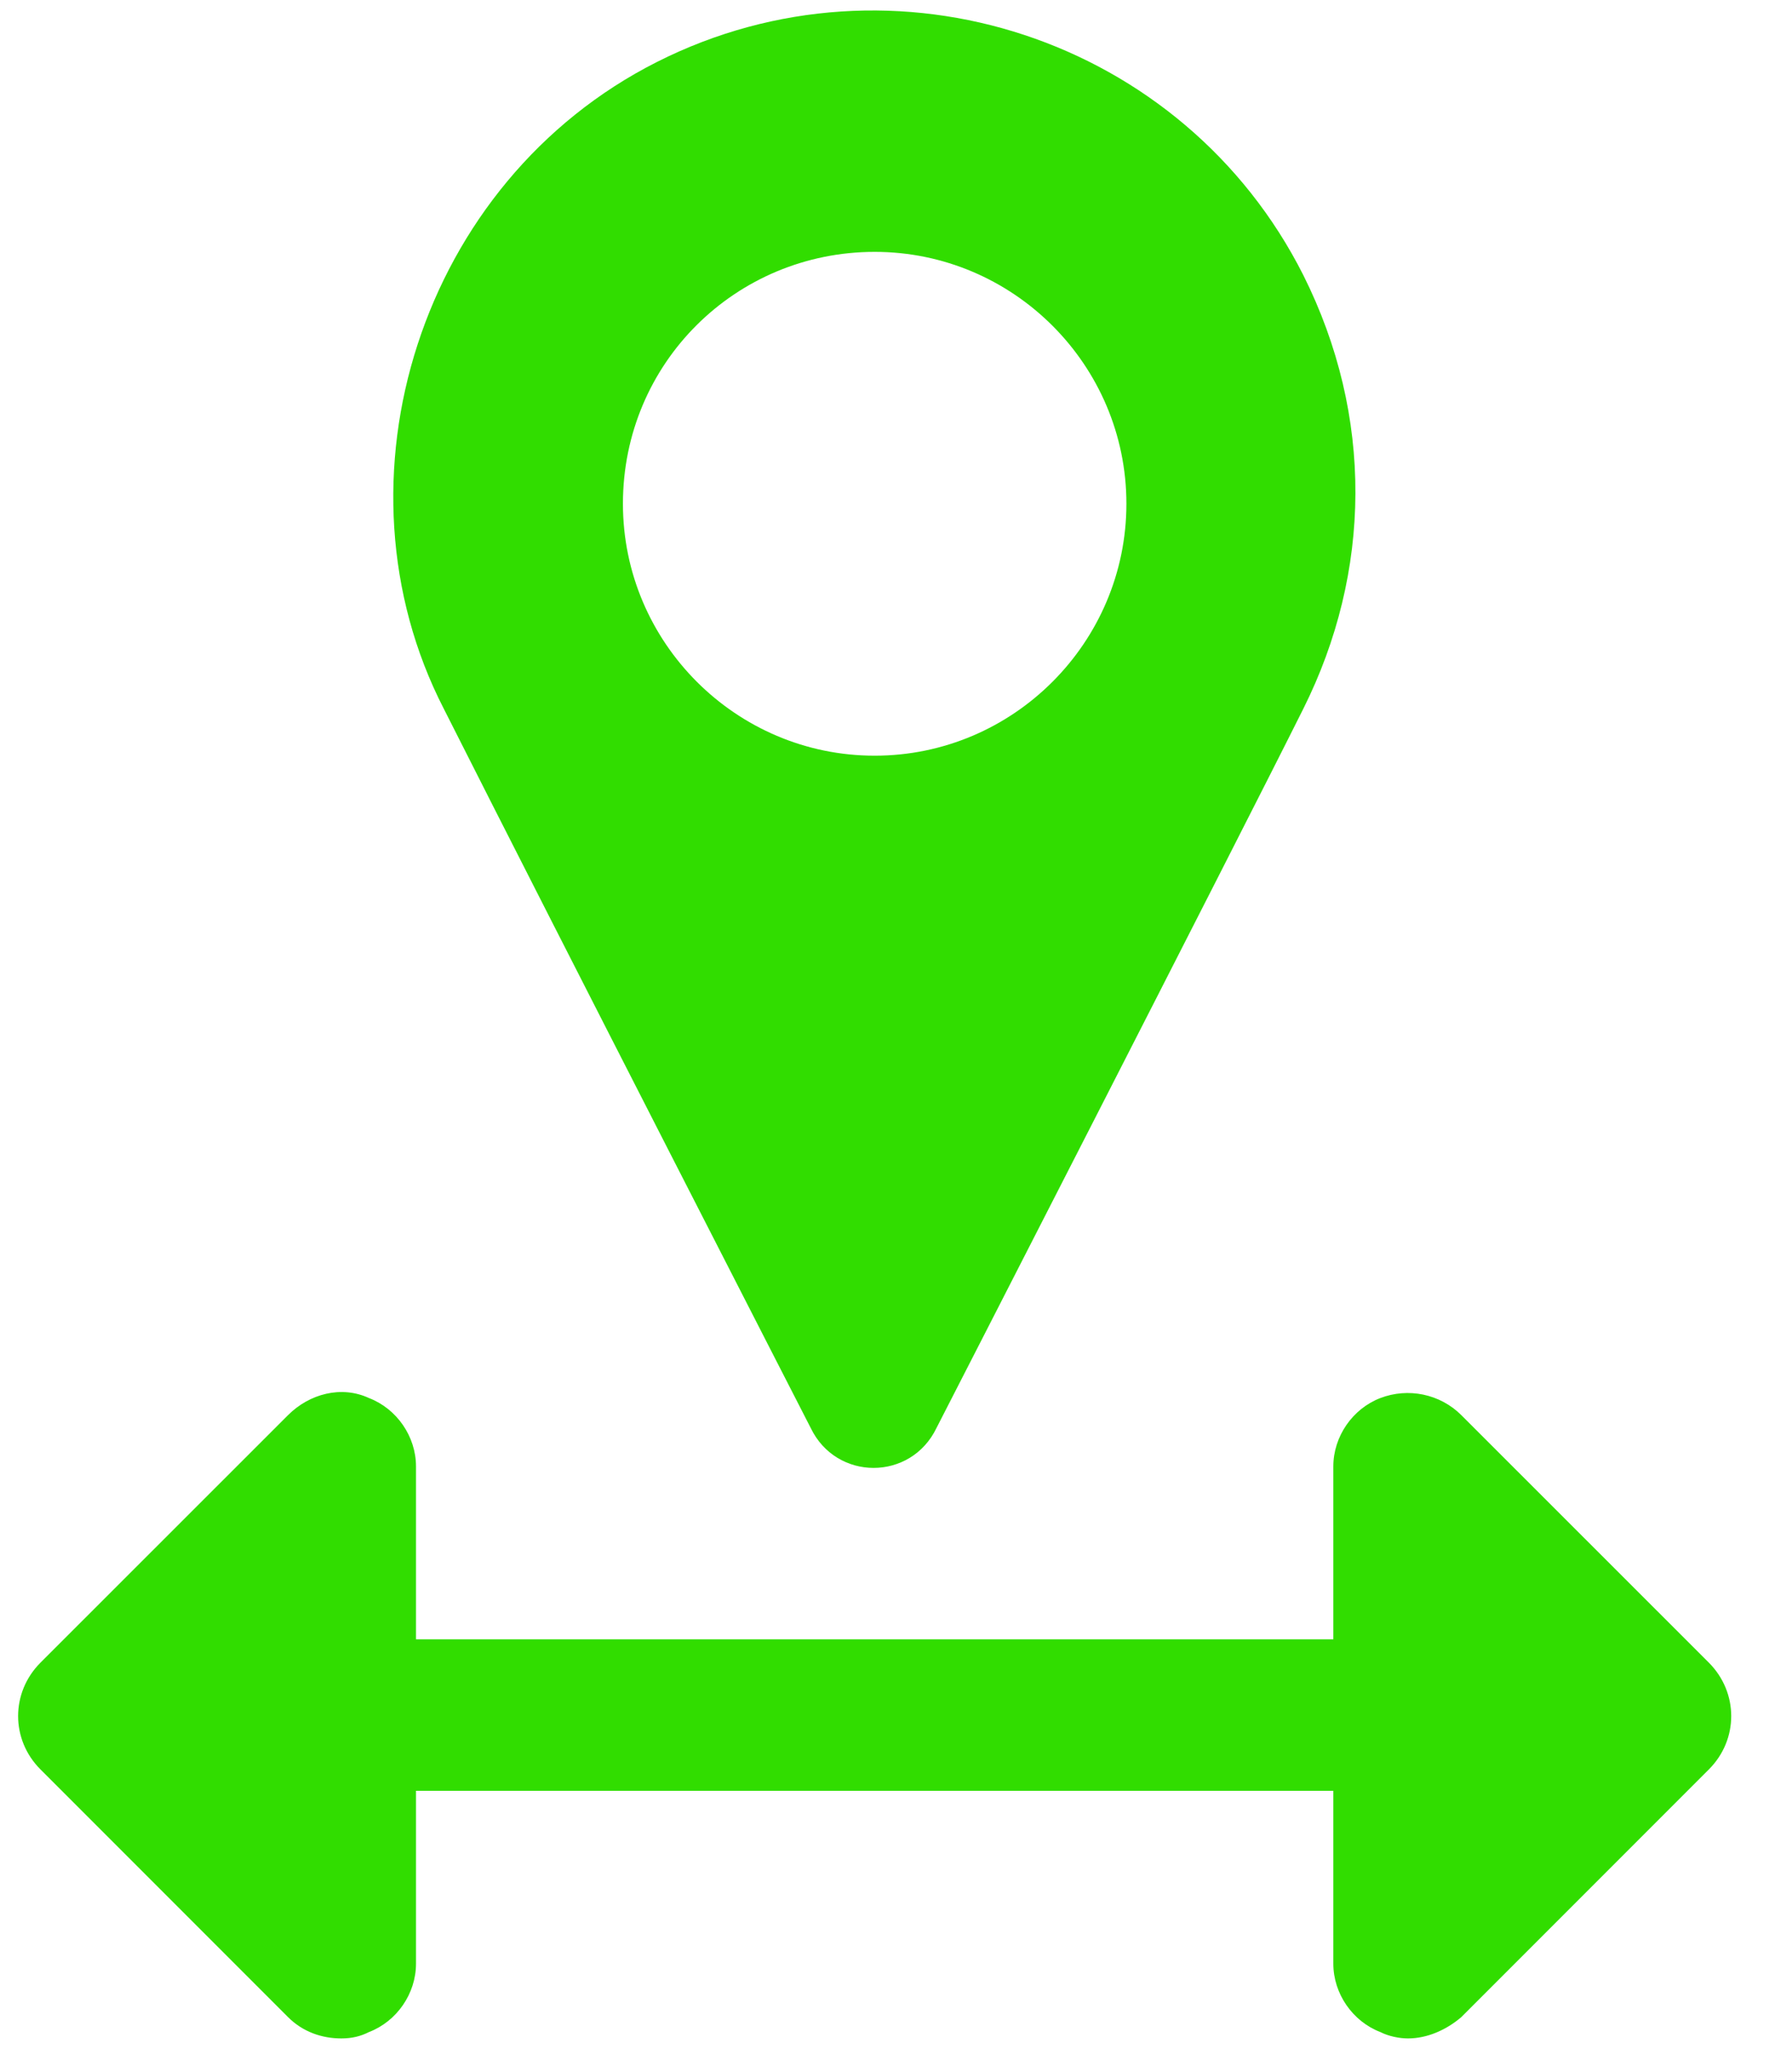 <?xml version="1.0" encoding="UTF-8"?>
<svg width="21px" height="24px" viewBox="0 0 21 24" version="1.1" xmlns="http://www.w3.org/2000/svg" xmlns:xlink="http://www.w3.org/1999/xlink">
    <!-- Generator: Sketch 53.2 (72643) - https://sketchapp.com -->
    <title>Group 3</title>
    <desc>Created with Sketch.</desc>
    <g id="Page-1" stroke="none" stroke-width="1" fill="none" fill-rule="evenodd">
        <g id="Dashboard" transform="translate(-224, -471)" fill="#31DD00">
            <g id="Dashboard-card" transform="translate(0, 391)">
                <g id="Group-3" transform="translate(224, 80)">
                    <path d="M9.5,16.724 C9.8,17.349 10.675,17.349 10.975,16.724 C10.975,16.724 14.475,9.899 15.274,8.3 C16.074,6.7 16.1,4.875 15.274,3.224 C13.875,0.45 10.475,-0.675 7.7,0.725 C4.925,2.125 3.825,5.625 5.2,8.3 C6.55,10.975 9.5,16.724 9.5,16.724 L9.5,16.724 Z M10.25,2.95 C11.875,2.95 13.2,4.275 13.2,5.9 C13.2,7.525 11.875,8.851 10.25,8.851 C8.625,8.851 7.3,7.525 7.3,5.9 C7.3,4.25 8.625,2.95 10.25,2.95 Z" id="Fill-1"></path>
                    <path d="M20.026,19.474 L17.125,16.575 C16.875,16.325 16.5,16.25 16.175,16.375 C15.85,16.5 15.625,16.825 15.625,17.175 L15.625,19.2 L4.875,19.2 L4.875,17.175 C4.875,16.825 4.65,16.5 4.325,16.375 C4,16.224 3.625,16.325 3.375,16.575 L0.474,19.474 C0.125,19.824 0.125,20.375 0.474,20.724 L3.375,23.625 C3.55,23.8 3.775,23.875 4,23.875 C4.125,23.875 4.225,23.85 4.325,23.8 C4.65,23.675 4.875,23.35 4.875,23 L4.875,20.975 L15.625,20.975 L15.625,23 C15.625,23.35 15.85,23.675 16.175,23.8 C16.274,23.85 16.399,23.875 16.5,23.875 C16.725,23.875 16.95,23.775 17.125,23.625 L20.026,20.724 C20.375,20.375 20.375,19.825 20.026,19.474 Z" id="Fill-2"></path>
                </g>
            </g>
        </g>
    </g>
</svg>